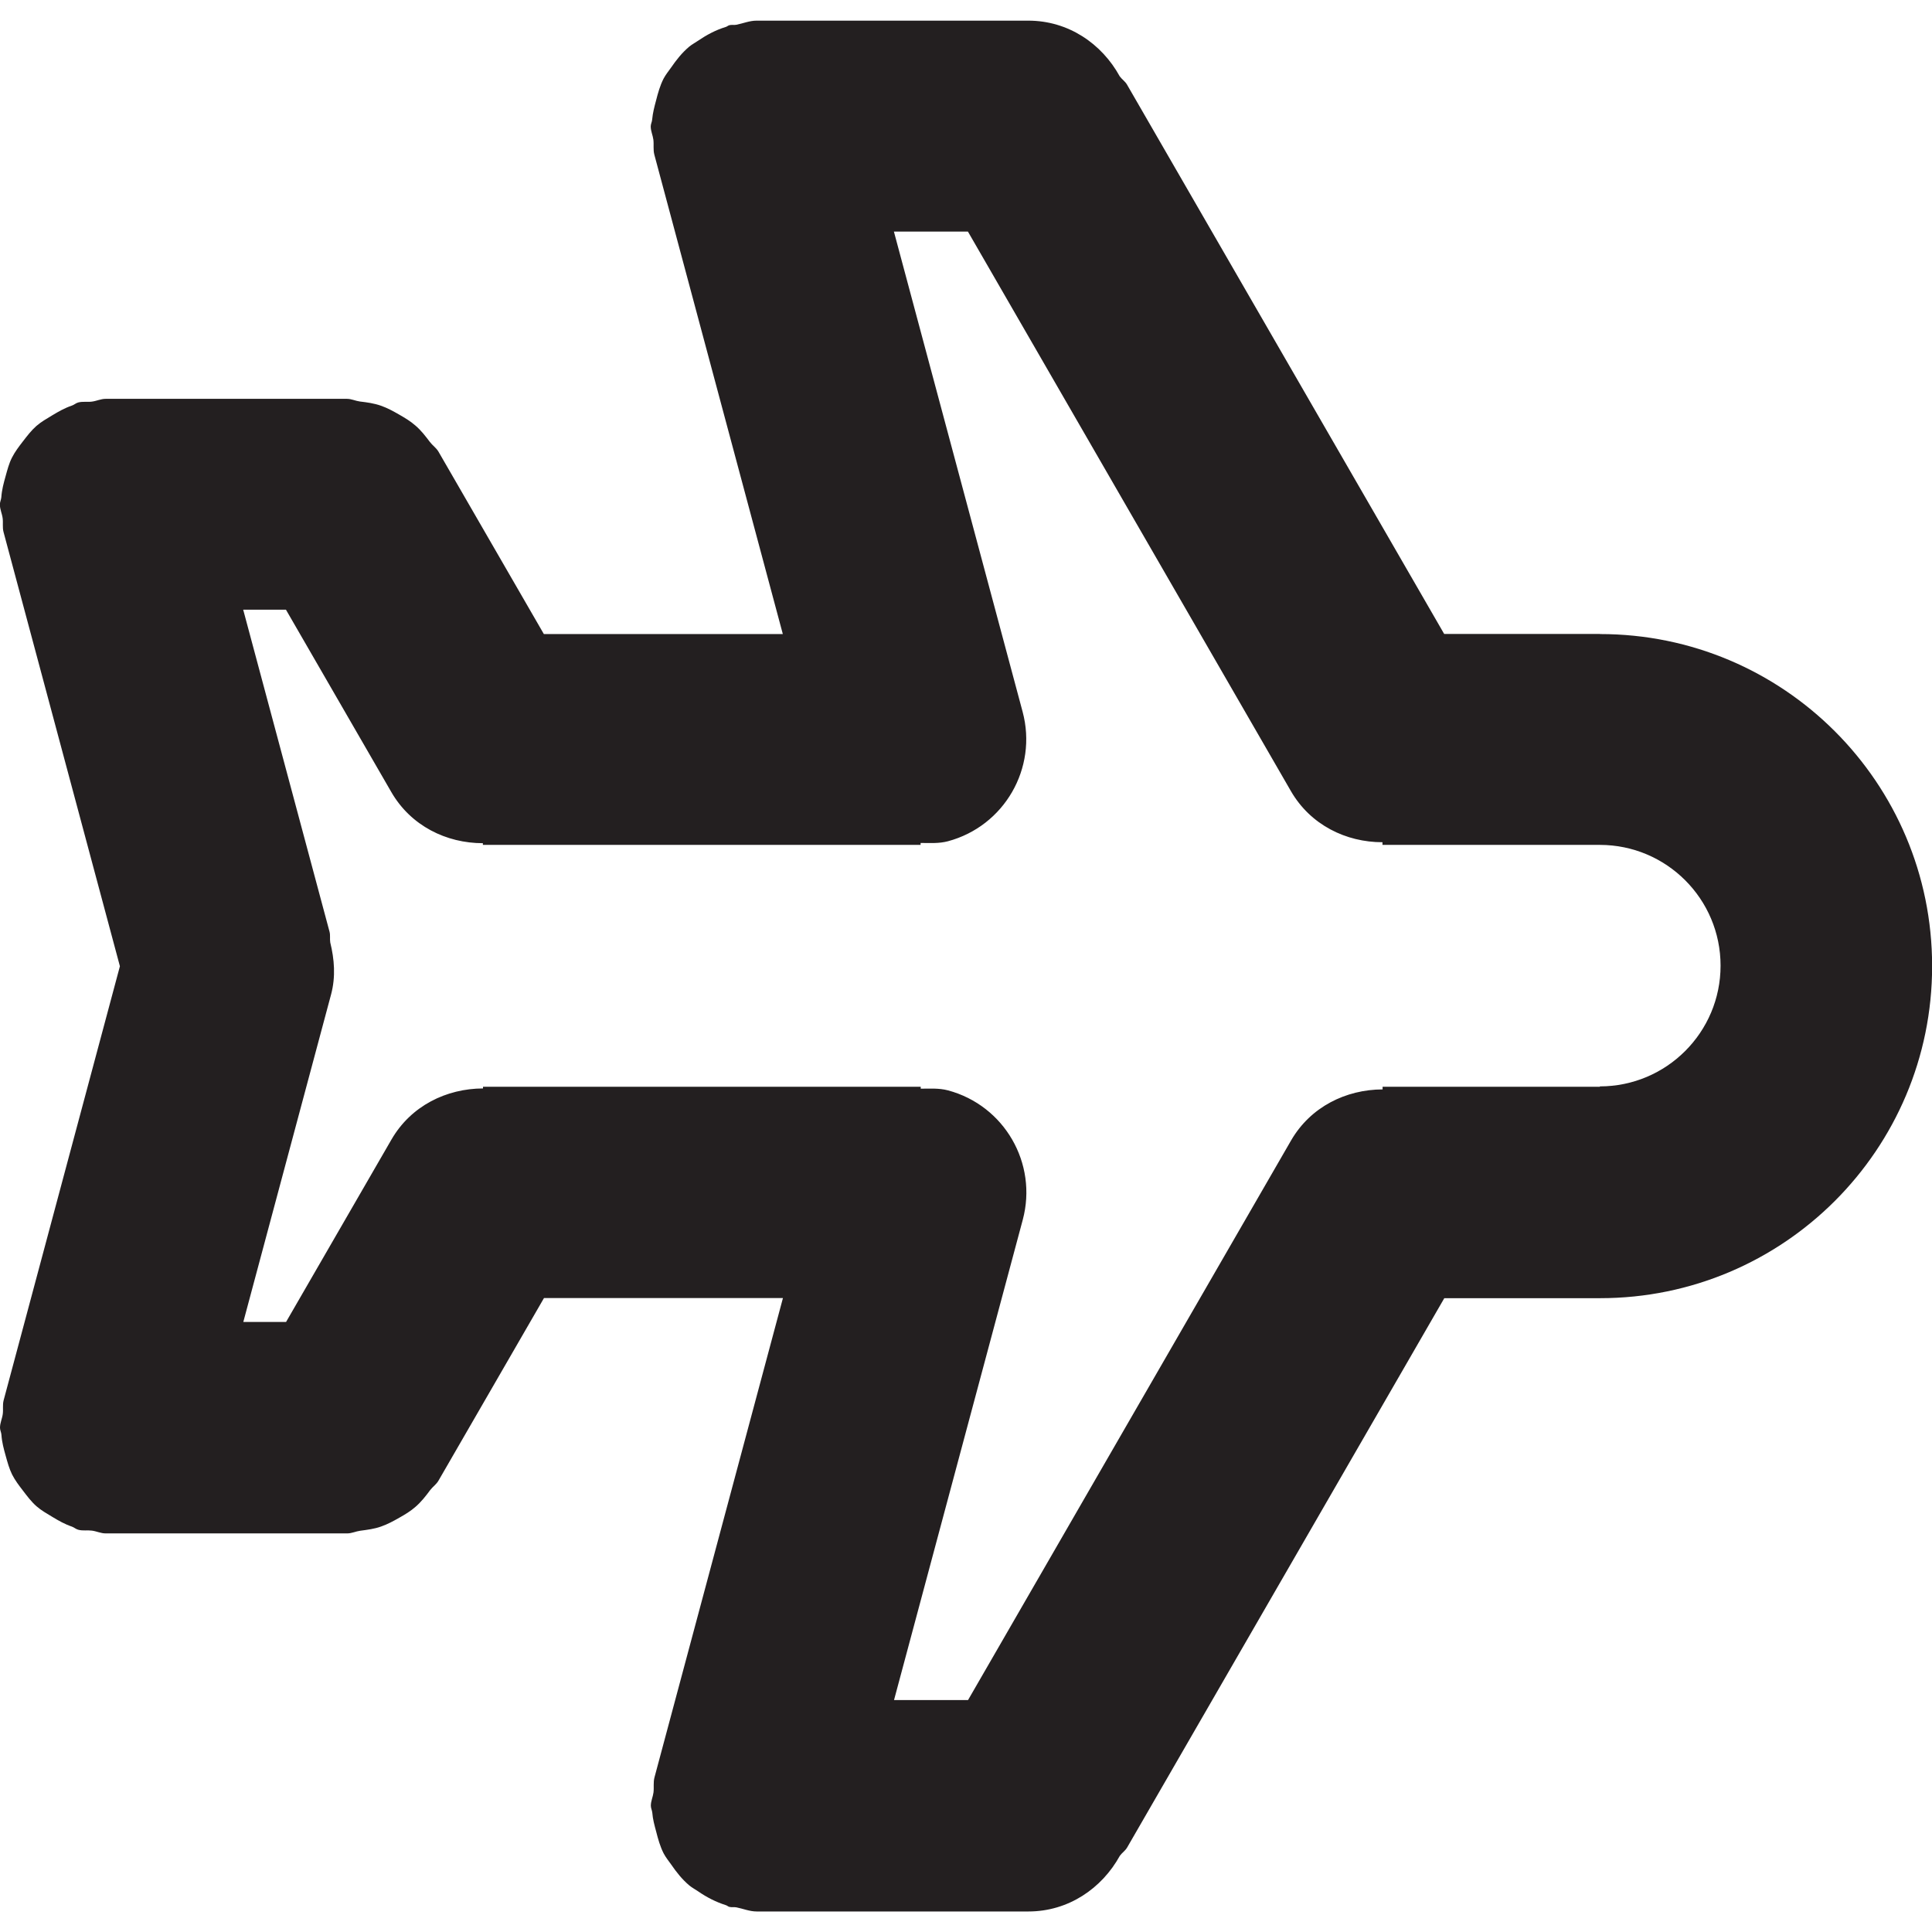 <?xml version="1.0" encoding="UTF-8"?><svg id="a" xmlns="http://www.w3.org/2000/svg" viewBox="0 0 16 16"><path d="m13.25,5.25h-1.29L9.333.7c-.016-.027-.042-.043-.06-.068-.149-.271-.426-.461-.757-.461h-2.25c-.059,0-.112.023-.168.034-.02.004-.039-.002-.059.004h0c-.01.003-.018.011-.028.014-.085.026-.159.066-.231.115-.025.017-.05.03-.073.049-.059.05-.105.108-.149.172-.022.031-.045.059-.063.093-.029.057-.046.118-.062.181-.014.052-.027.102-.032.156-.001.02-.012.037-.012.058,0,.039.017.072.022.11.005.042-.003.082.008.124l1.064,3.97h-1.979l-.873-1.511c-.019-.032-.049-.051-.071-.08-.037-.049-.073-.096-.12-.136-.042-.037-.088-.064-.135-.091-.049-.028-.096-.054-.15-.073-.057-.02-.115-.028-.175-.035-.037-.005-.069-.022-.107-.022H.875c-.04,0-.075.018-.114.023-.038.005-.075-.003-.113.007-.02.005-.034.02-.053.026-.059.02-.11.049-.163.081-.046.028-.091.053-.131.088-.043.038-.076.082-.111.127-.034.044-.066.086-.091.135-.025.049-.038.101-.053.155-.016.057-.031.112-.035.173-.002.021-.012.039-.012.06,0,.04.018.075.023.114.005.038-.003.075.007.113l.964,3.597L.03,11.597c-.01.038-.002.075-.007.113-.005.039-.023.073-.023.114,0,.021.011.039.012.06.004.06.019.115.035.172.015.054.029.106.053.155.025.049.057.091.091.135.035.046.068.09.111.128.04.035.085.06.131.088.053.032.104.061.163.081.019.007.033.021.053.026.038.01.074.002.112.007.039.005.074.023.114.023h2c.038,0,.071-.017.108-.022.06-.008.117-.015.173-.035.054-.019.102-.045.151-.073.048-.027.093-.054.135-.091.047-.041.083-.087.12-.137.022-.029.052-.048.07-.08l.873-1.511h1.979l-1.064,3.97c-.011.042-.003.082-.008.124-.005.038-.022.071-.022.11,0,.021.01.038.012.058.004.054.018.104.032.156.016.063.033.124.062.181.018.034.041.062.063.093.044.064.09.122.149.172.023.019.048.032.073.049.071.049.146.088.231.115.01.003.017.011.028.014h0c.02.005.039-0.0.059.004.056.011.108.034.168.034h2.25c.331,0,.608-.191.757-.461.018-.025.044-.041.06-.068l2.627-4.55h1.29c1.519,0,2.75-1.231,2.75-2.75h0c0-1.519-1.231-2.75-2.75-2.75Zm0,3.75h-1.8v.022c-.302.001-.596.143-.758.423l-2.675,4.634h-.613l1.066-3.977c.125-.467-.152-.947-.619-1.072-.076-.02-.151-.014-.226-.014v-.016h-3.625v.014c-.302.001-.596.143-.758.423l-.873,1.511h-.354l.727-2.713c.039-.147.027-.291-.007-.43-.005-.03.002-.059-.006-.089l-.715-2.667h.354l.873,1.511c.162.28.456.423.758.423v.014h3.625v-.016c.075,0,.15.006.226-.014.467-.125.744-.605.619-1.072l-1.066-3.977h.613l2.675,4.634c.162.28.456.423.758.423v.022h1.8c.552,0,1,.448,1,1s-.448,1-1,1Z" style="fill:#231f20;"/></svg>